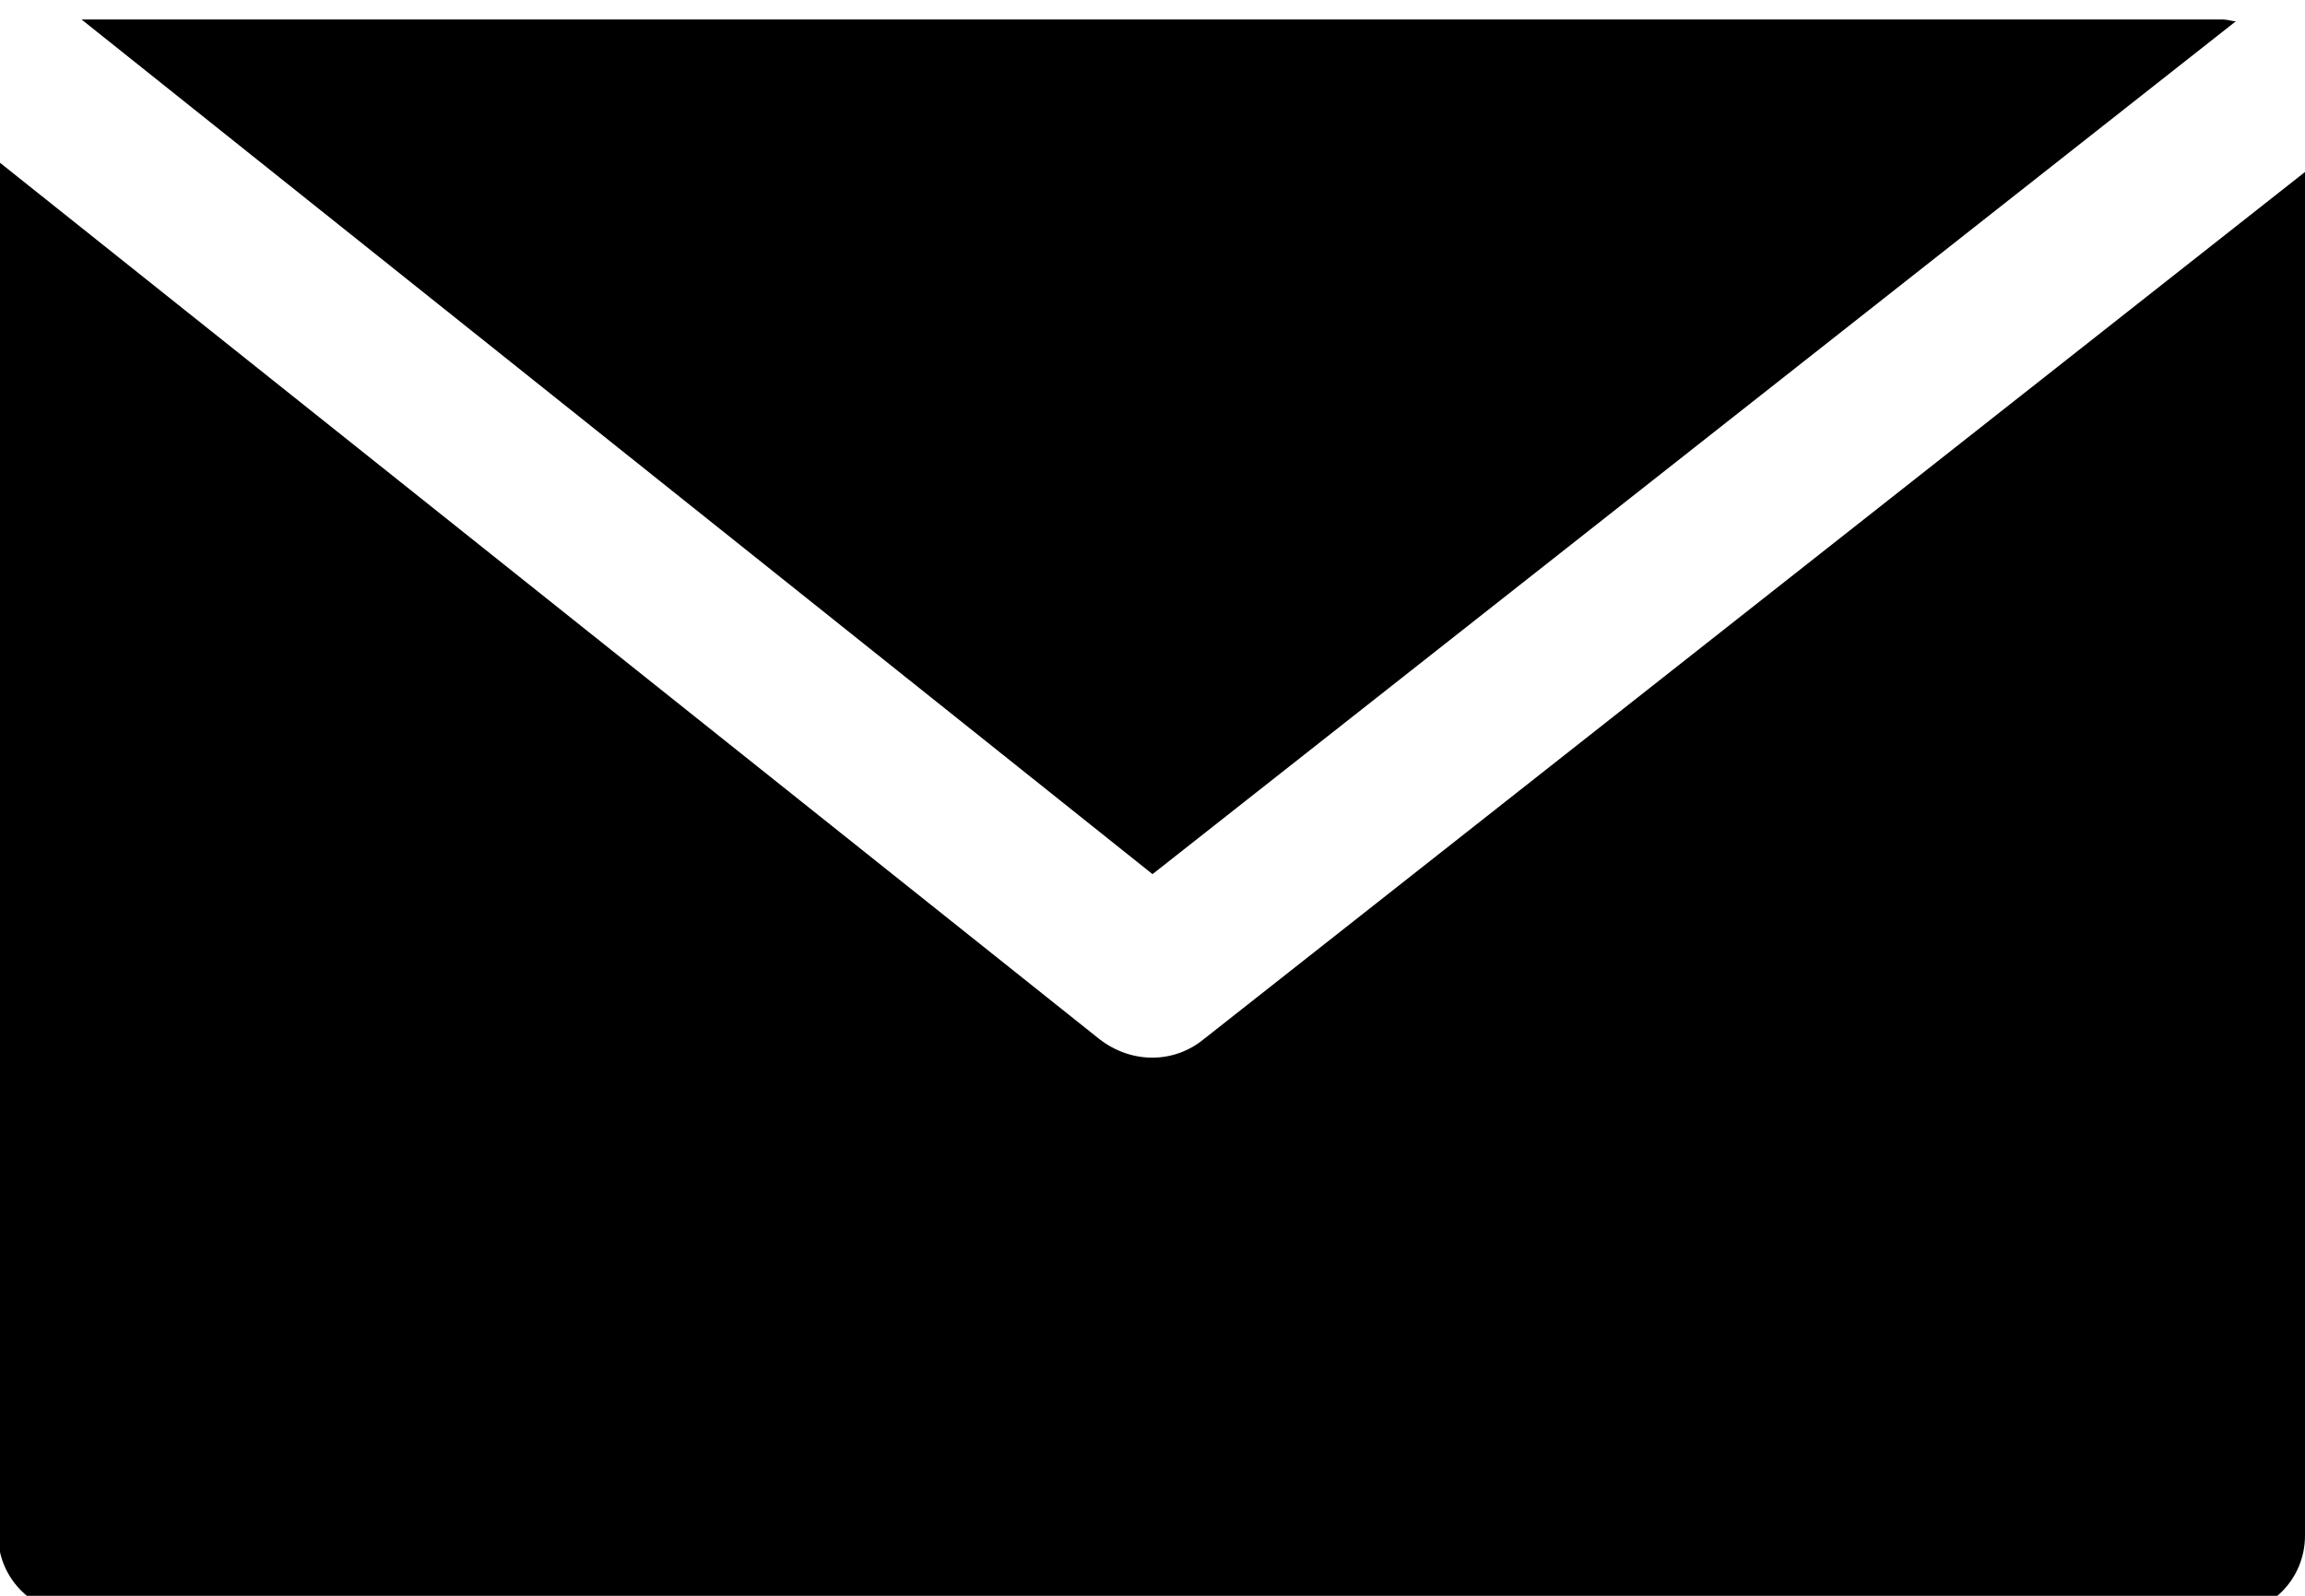 <svg version="1.2" baseProfile="tiny-ps" xmlns="http://www.w3.org/2000/svg" viewBox="0 0 13 9" width="13" height="9">
	<g id="Footer">
		<g id="e-mail">
			<path id="Shape 741" d="M12.54 0.11L0.46 0.11L6.5 4.93L12.61 0.12C12.59 0.12 12.56 0.11 12.54 0.11ZM6.79 5.86C6.62 6 6.38 6 6.2 5.86L-0.01 0.91L-0.01 8.66C-0.01 8.91 0.2 9.11 0.46 9.11L12.54 9.11C12.8 9.11 13 8.91 13 8.66L13 0.97L6.79 5.86Z" />
		</g>
	</g>
</svg>